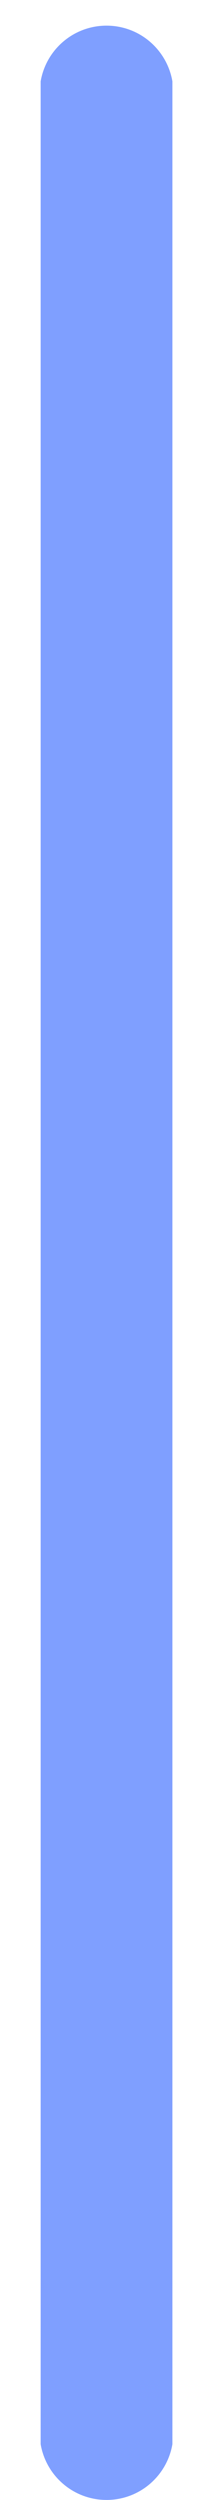 <?xml version="1.0" encoding="UTF-8" standalone="no"?><svg width='4' height='47' viewBox='0 0 4 47' fill='none' xmlns='http://www.w3.org/2000/svg'>
<path d='M0.767 1.494V45.951C0.817 46.244 0.969 46.51 1.197 46.702C1.424 46.894 1.712 46.999 2.01 46.999C2.308 46.999 2.596 46.894 2.823 46.702C3.05 46.51 3.203 46.244 3.253 45.951V1.53C3.203 1.237 3.05 0.971 2.823 0.779C2.596 0.587 2.308 0.482 2.01 0.482C1.712 0.482 1.424 0.587 1.197 0.779C0.969 0.971 0.817 1.237 0.767 1.53V1.494Z' fill='#0041FF' fill-opacity='0.5'/>
</svg>
